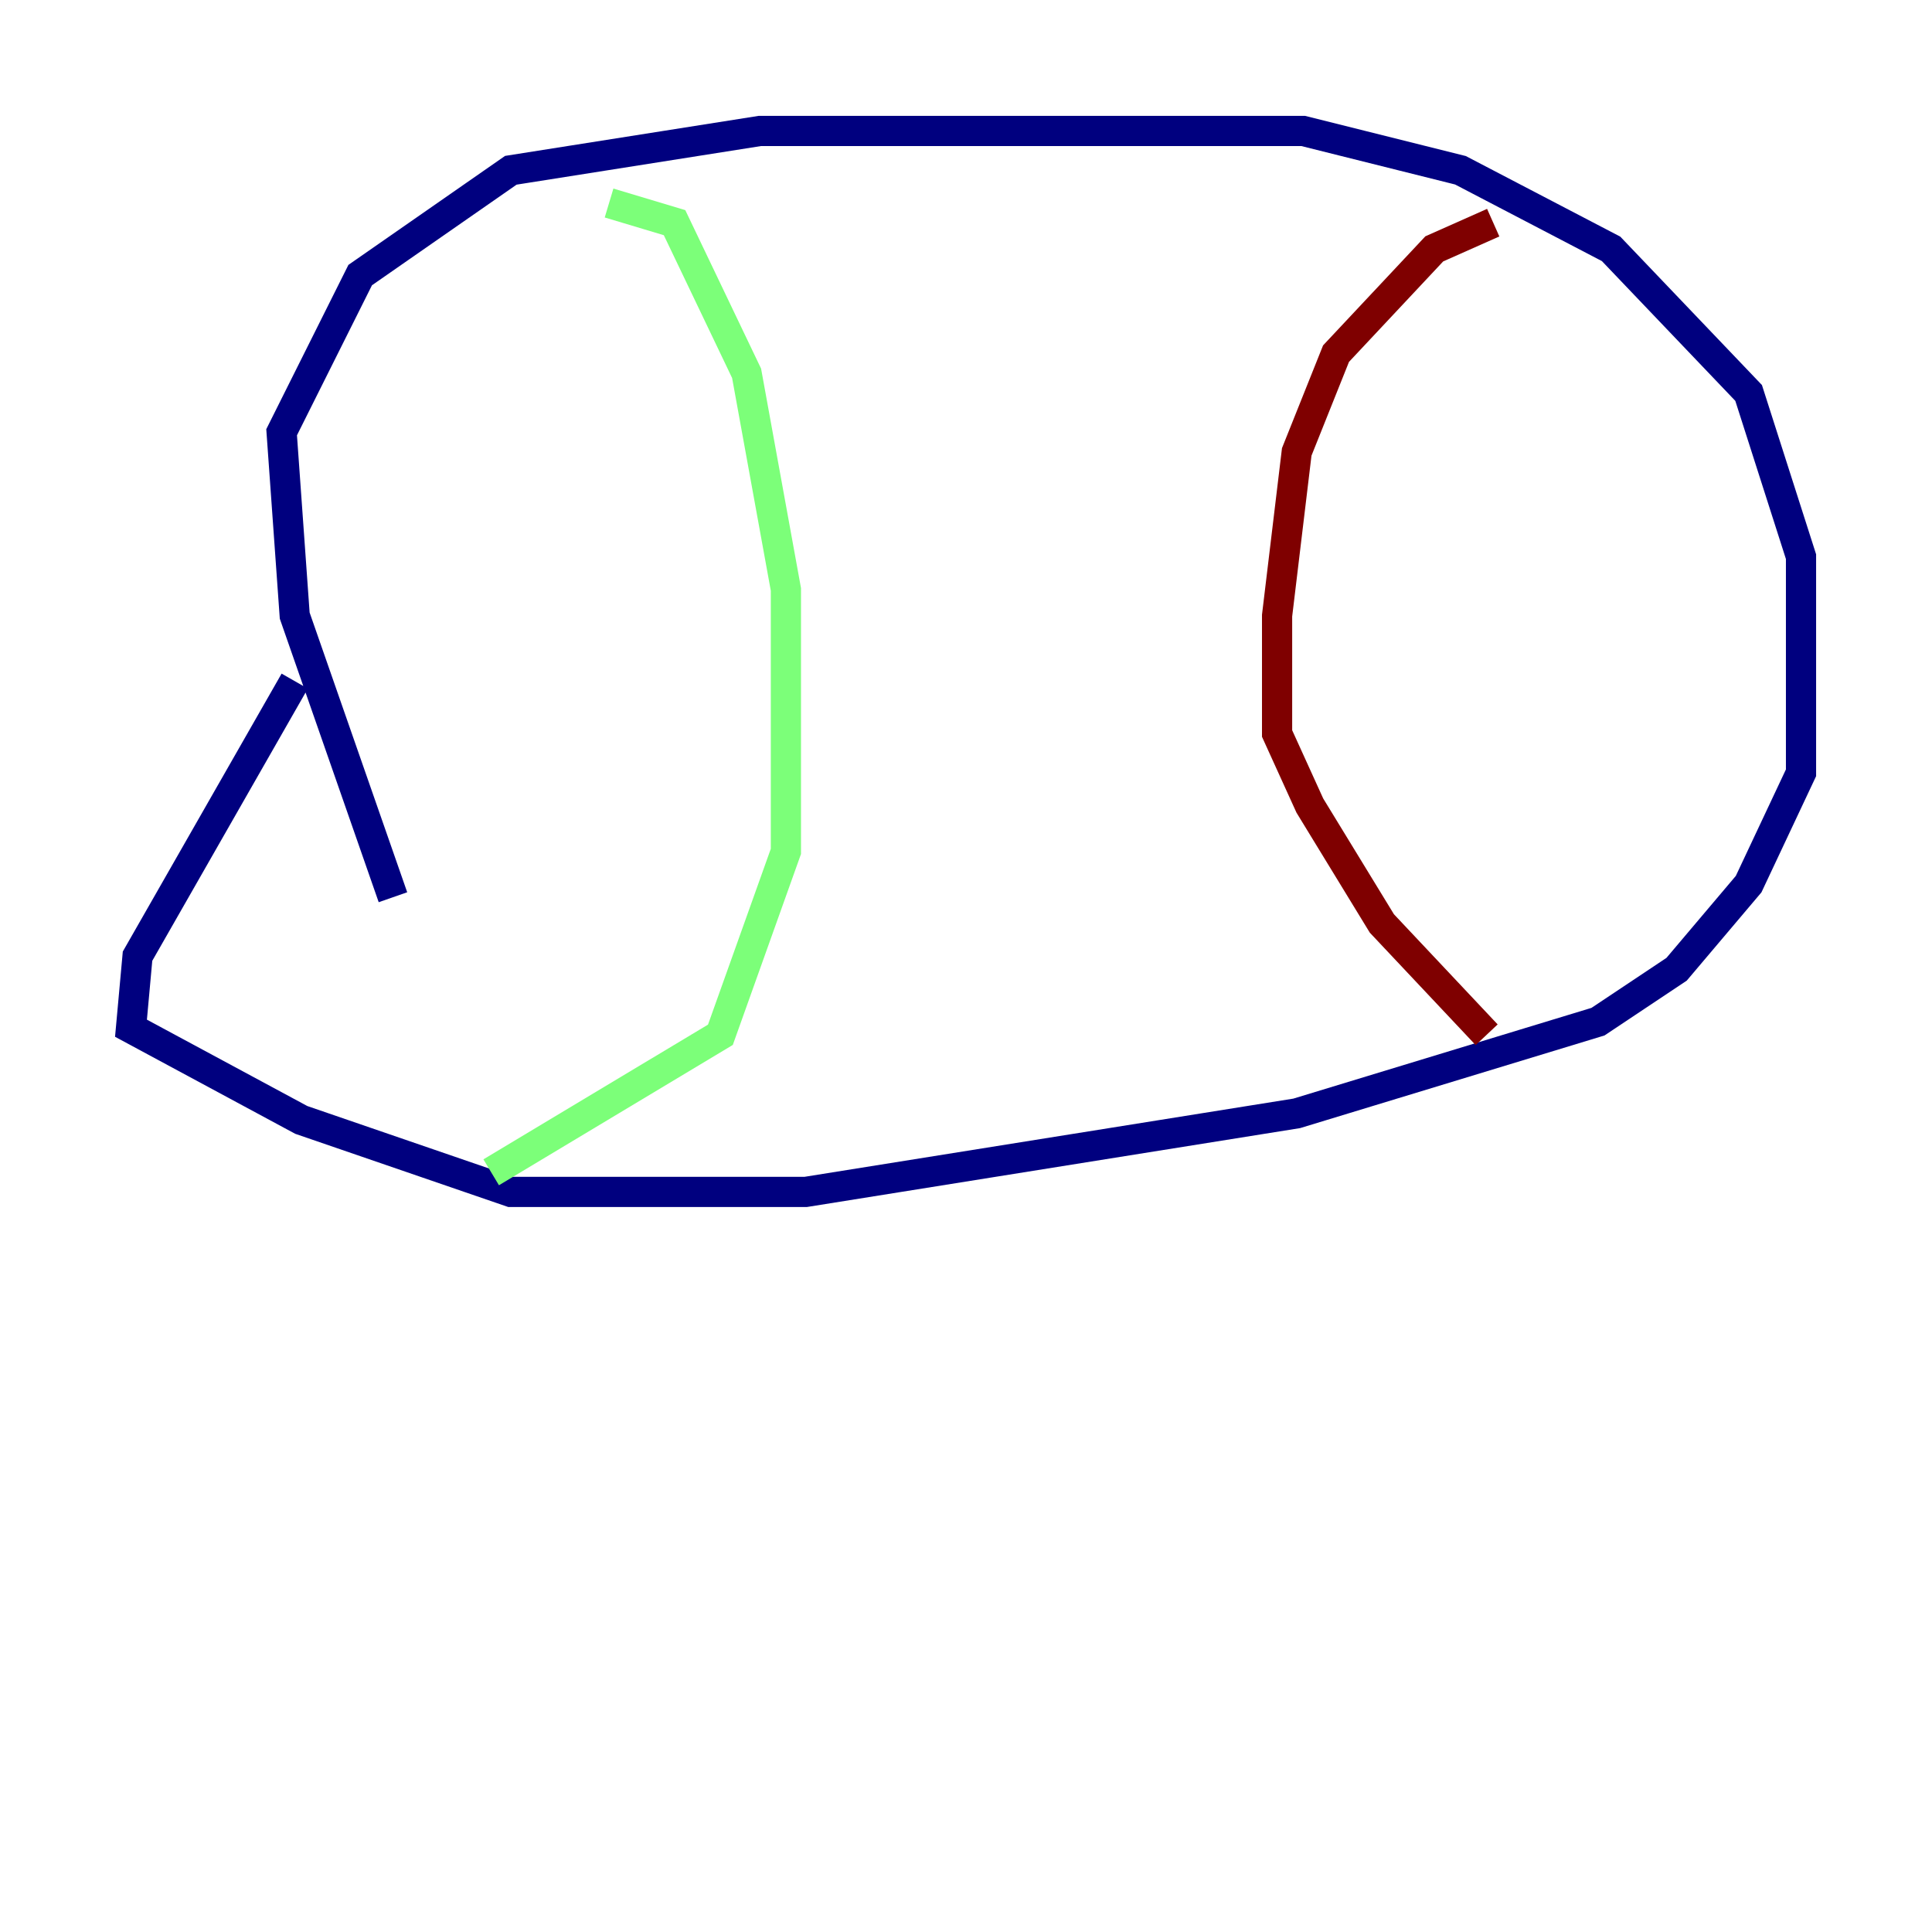<?xml version="1.0" encoding="utf-8" ?>
<svg baseProfile="tiny" height="128" version="1.2" viewBox="0,0,128,128" width="128" xmlns="http://www.w3.org/2000/svg" xmlns:ev="http://www.w3.org/2001/xml-events" xmlns:xlink="http://www.w3.org/1999/xlink"><defs /><polyline fill="none" points="26.034,59.444 19.525,40.786 18.658,28.637 23.864,18.224 33.844,11.281 50.332,8.678 86.346,8.678 96.759,11.281 106.739,16.488 115.851,26.034 119.322,36.881 119.322,51.2 115.851,58.576 111.078,64.217 105.871,67.688 85.912,73.763 53.37,78.969 33.844,78.969 19.959,74.197 8.678,68.122 9.112,63.349 19.525,45.125" stroke="#00007f" stroke-width="2" /><polyline fill="none" points="40.352,13.451 44.691,14.752 49.464,24.732 52.068,39.051 52.068,56.407 47.729,68.556 32.542,77.668" stroke="#7cff79" stroke-width="2" /><polyline fill="none" points="98.929,14.752 95.024,16.488 88.515,23.43 85.912,29.939 84.61,40.786 84.61,48.597 86.78,53.37 91.552,61.18 98.495,68.556" stroke="#7f0000" stroke-width="2" /></svg>